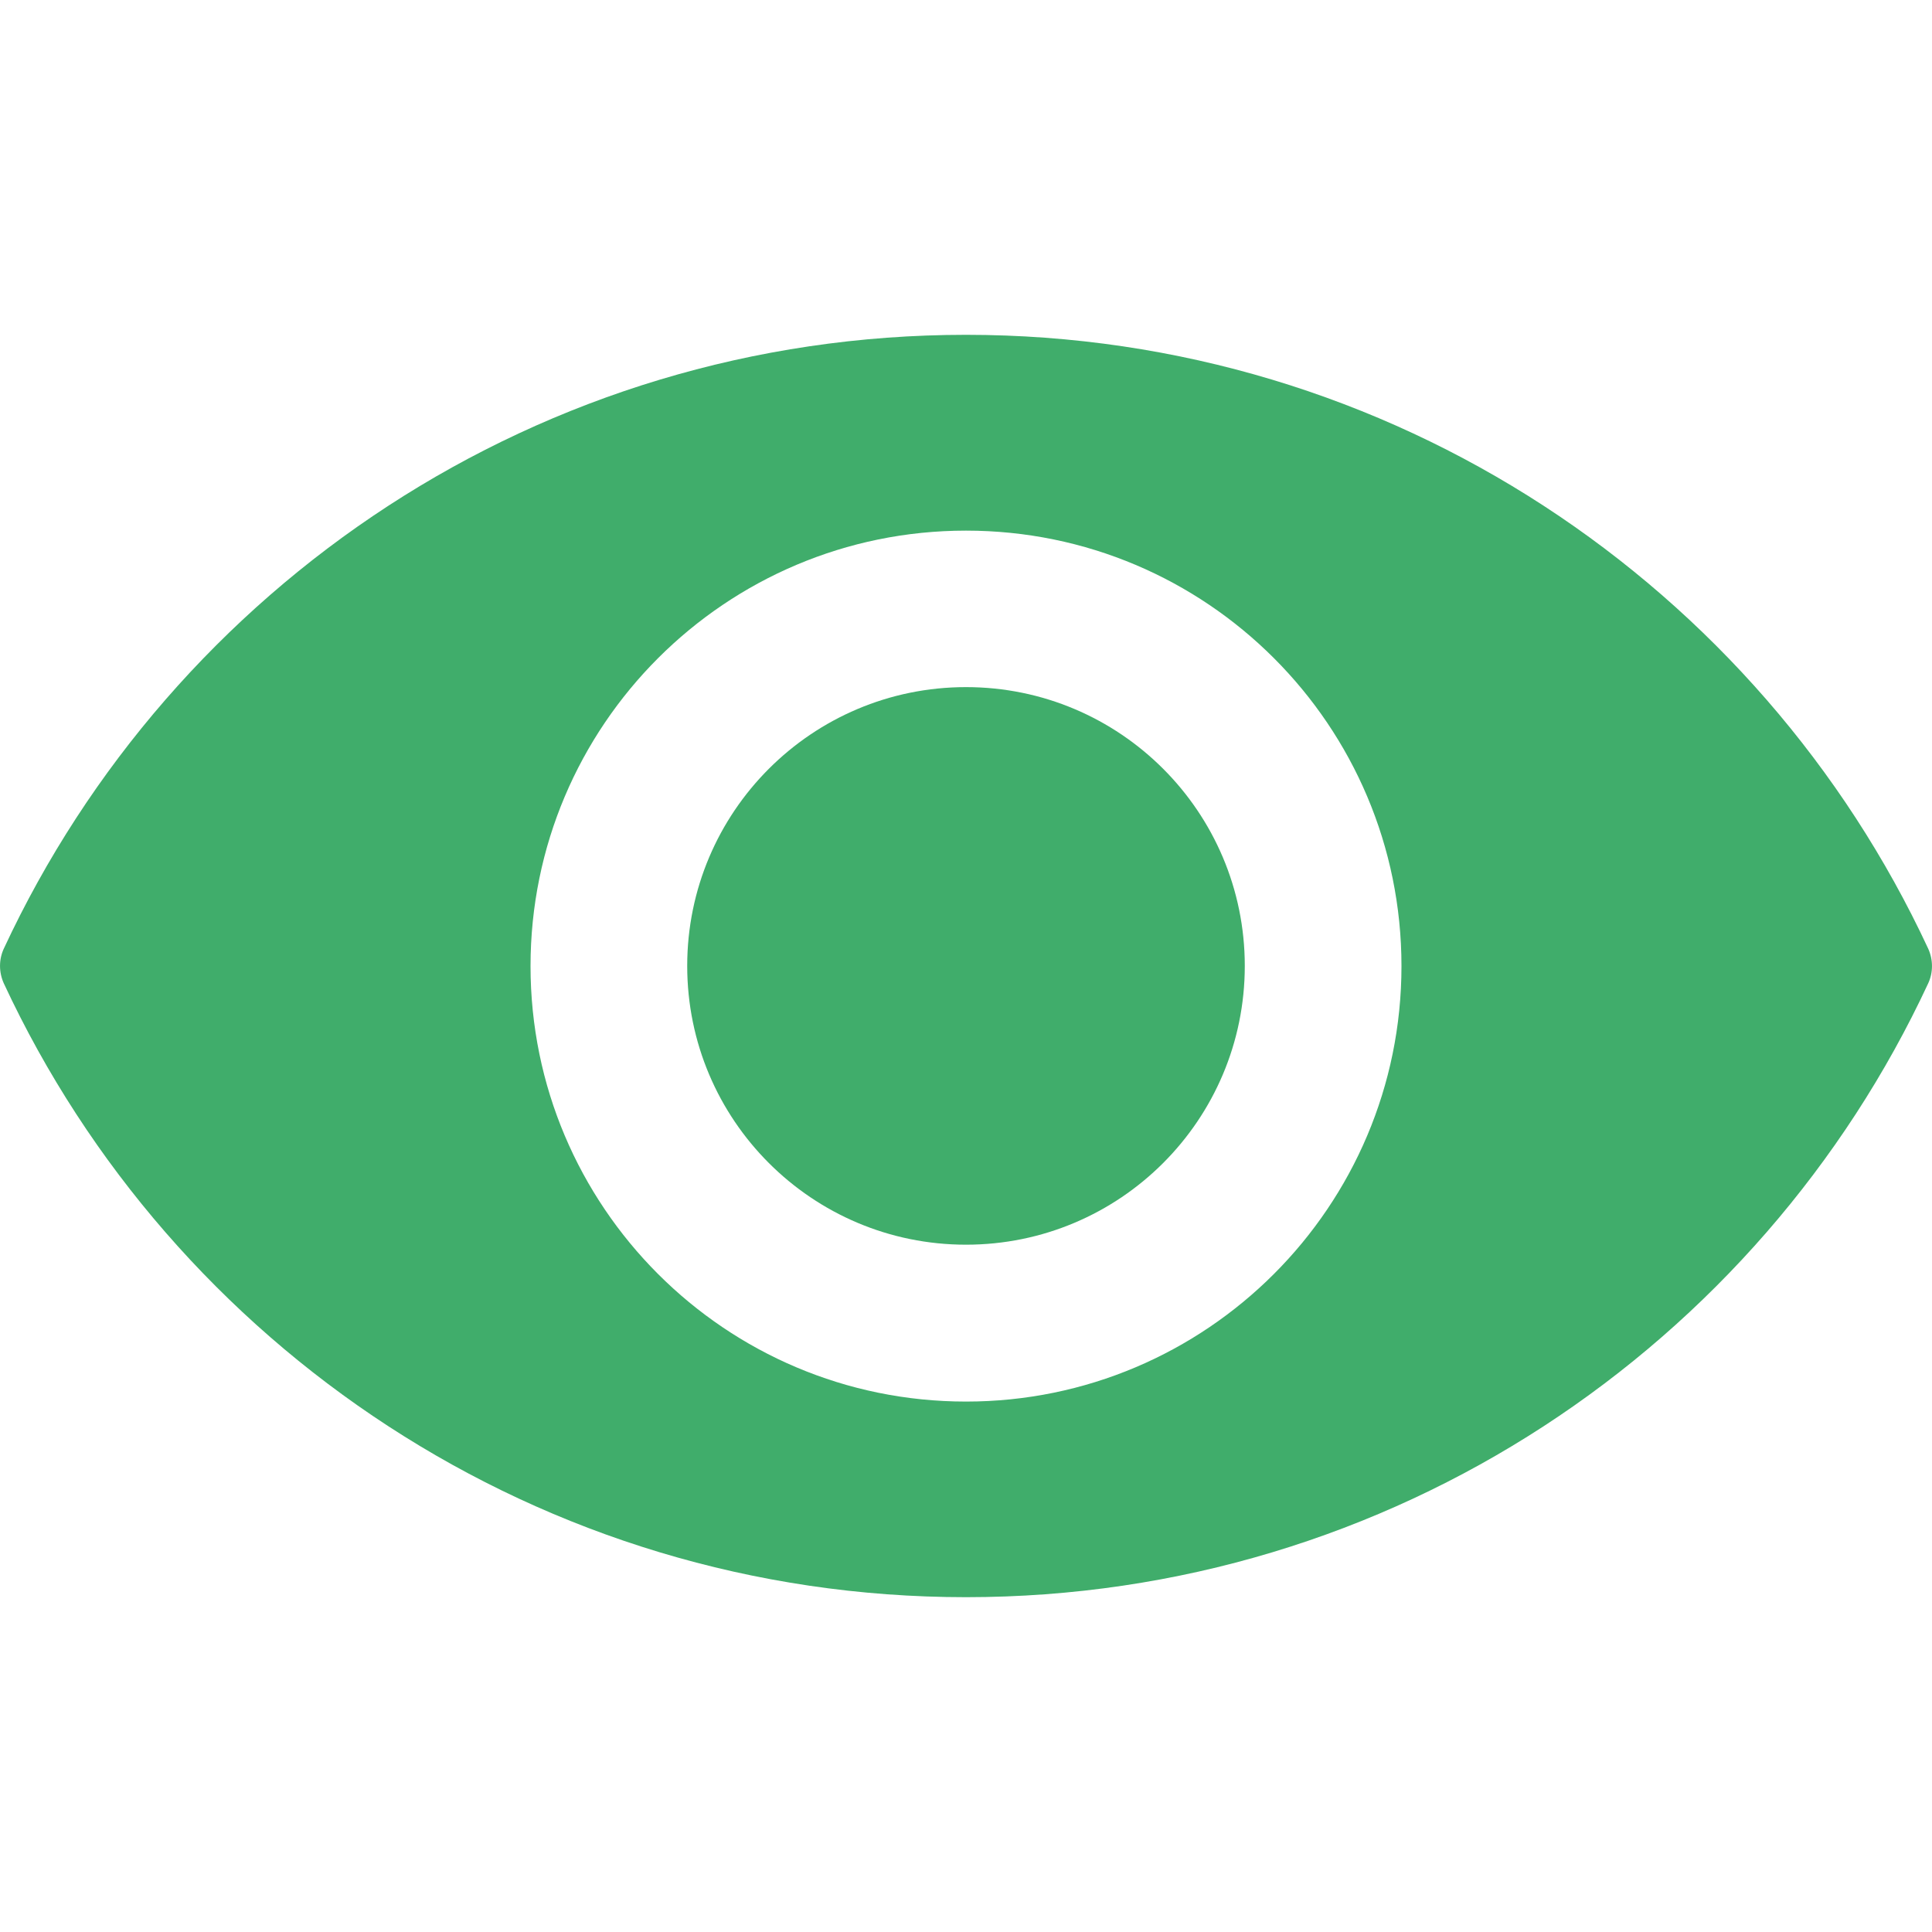 <svg width="20" height="20" viewBox="0 0 20 20" fill="none" xmlns="http://www.w3.org/2000/svg">
<g clip-path="url(#clip0_232_9348)">
<path d="M10 3.466C5.589 3.466 1.787 6.066 0.04 9.819C-0.013 9.932 -0.013 10.065 0.04 10.181C1.787 13.934 5.589 16.534 10 16.534C14.411 16.534 18.213 13.934 19.96 10.181C20.013 10.068 20.013 9.935 19.96 9.819C18.213 6.066 14.411 3.466 10 3.466ZM10 14.509C7.509 14.509 5.492 12.49 5.492 10.001C5.492 7.51 7.511 5.493 10 5.493C12.491 5.493 14.508 7.512 14.508 10.001C14.508 12.49 12.489 14.509 10 14.509Z" fill="#40AD6B"/>
<path d="M10 12.885C11.594 12.885 12.886 11.593 12.886 9.999C12.886 8.405 11.594 7.113 10 7.113C8.406 7.113 7.114 8.405 7.114 9.999C7.114 11.593 8.406 12.885 10 12.885Z" fill="#40AD6B"/>
</g>
<defs>
<clipPath id="clip0_232_9348">
<rect width="20" height="20" fill="white"/>
</clipPath>
</defs>
</svg>
